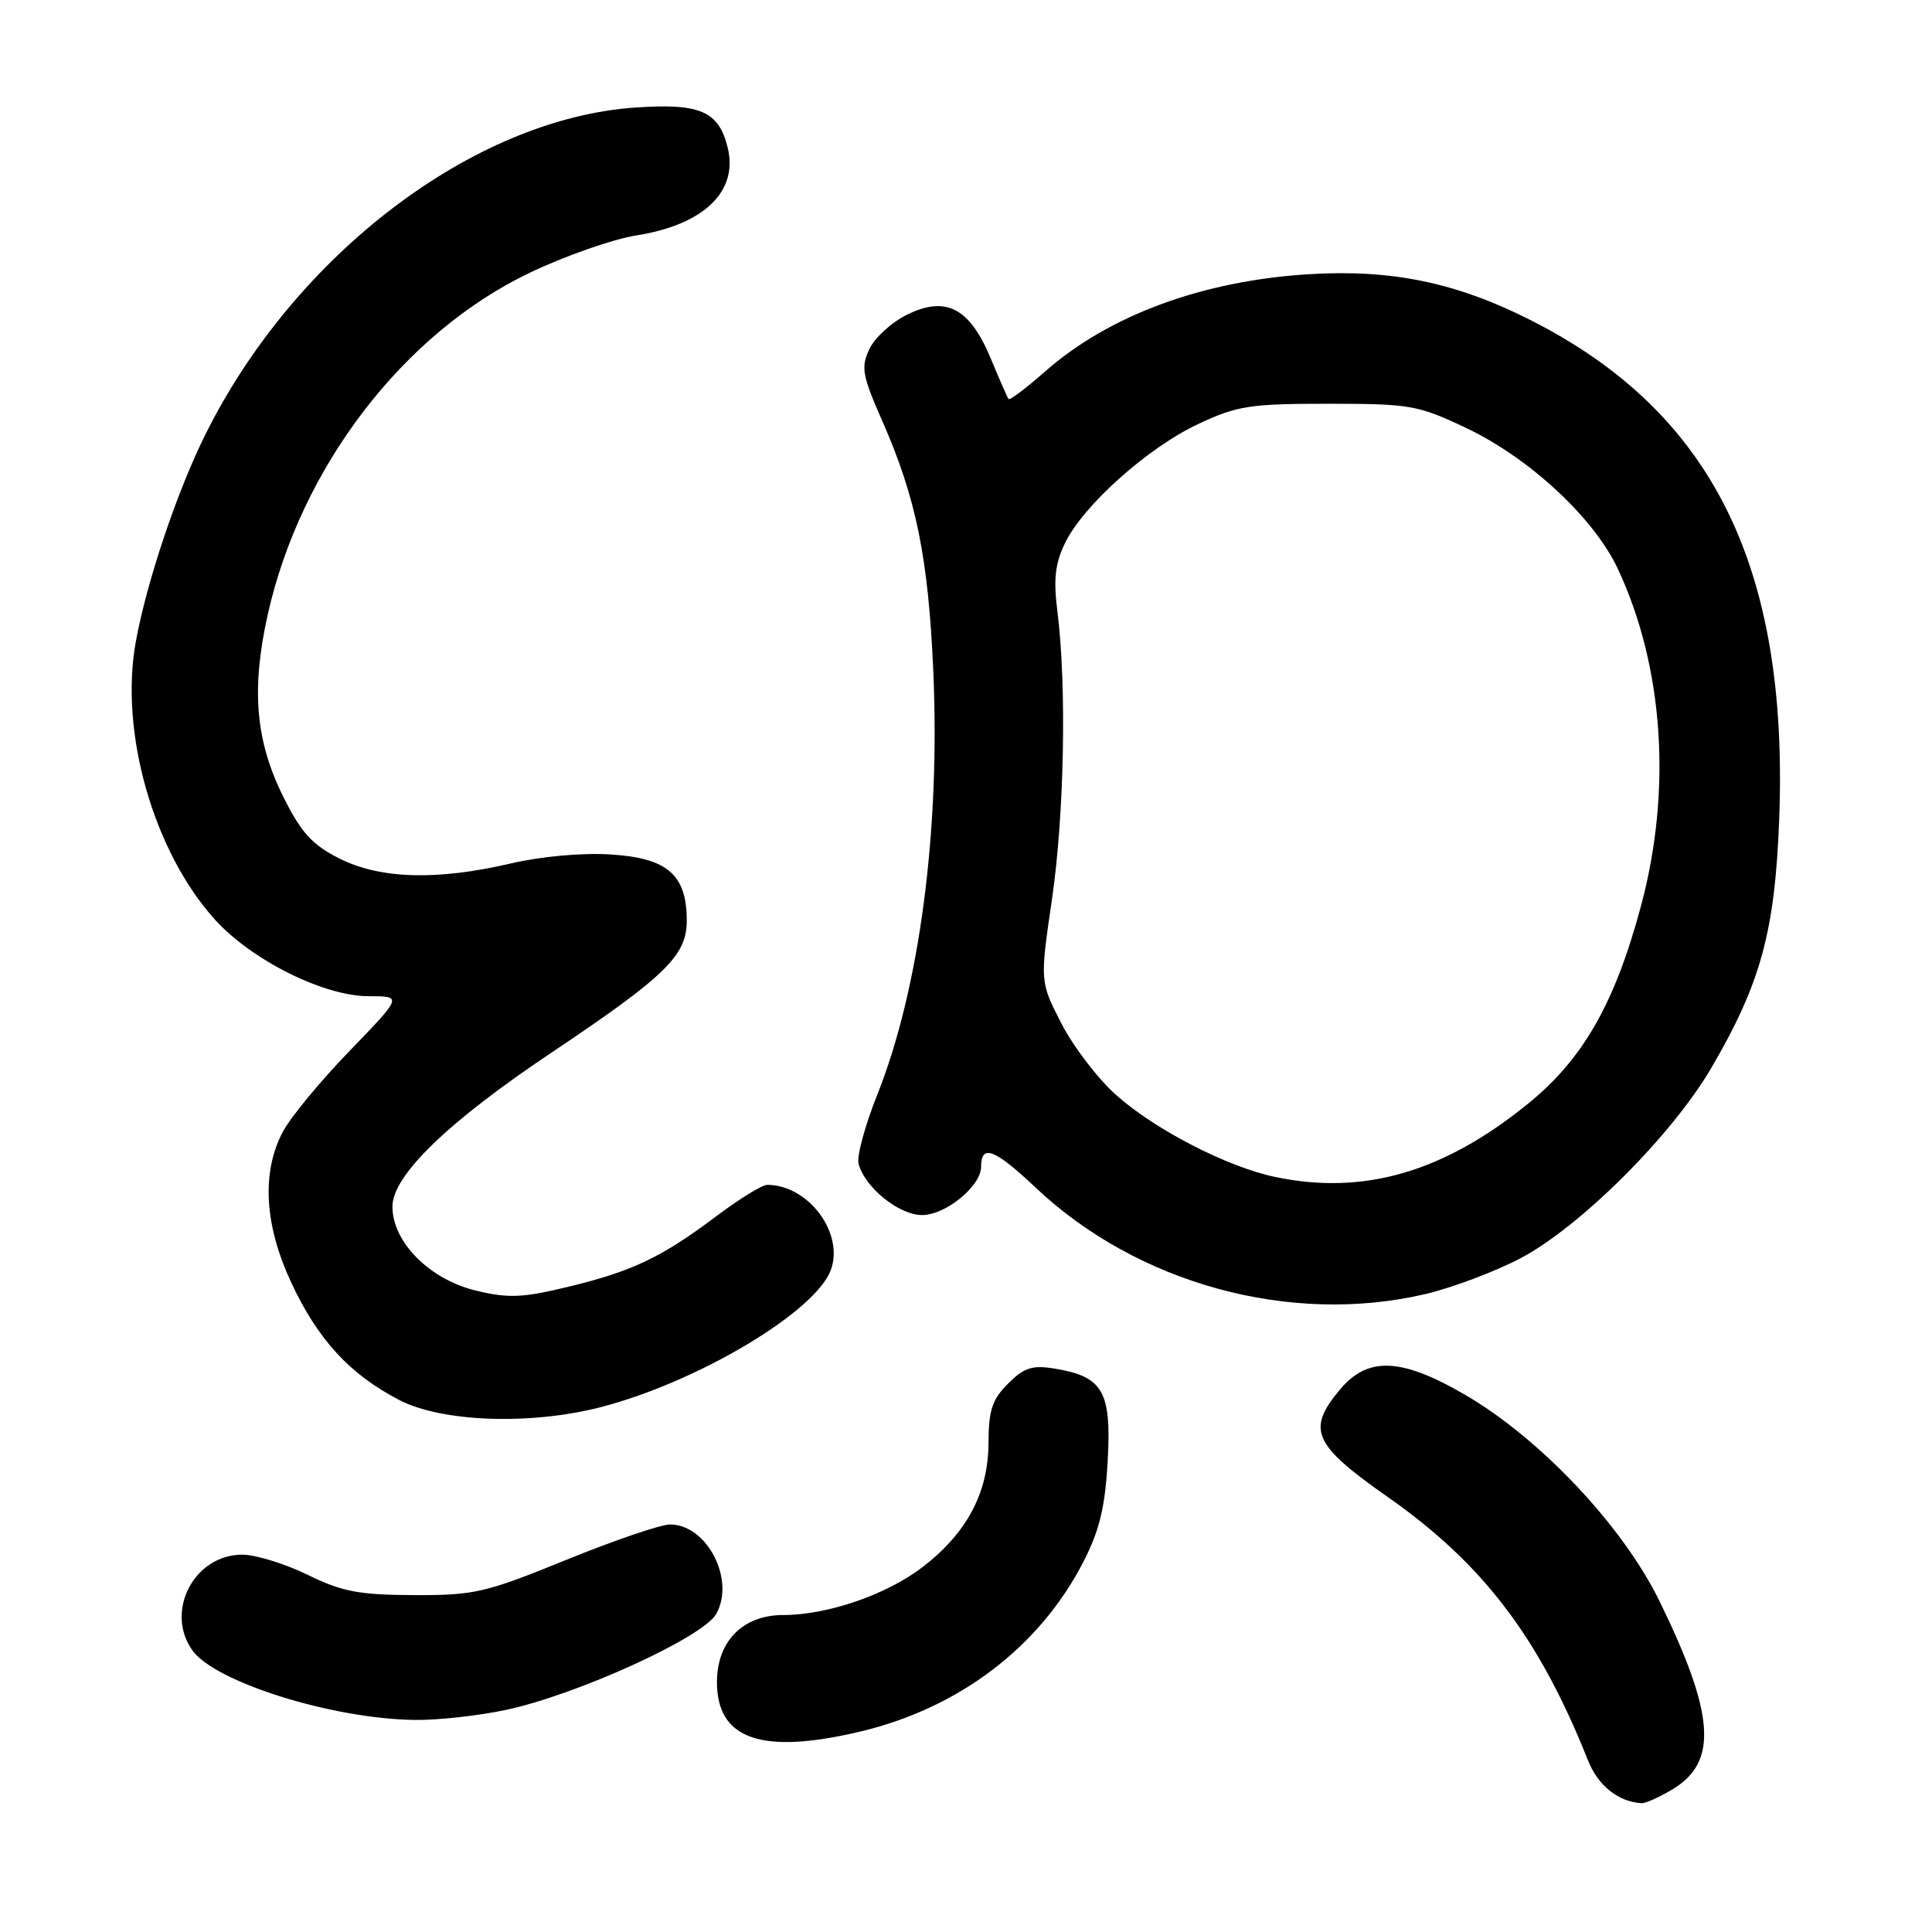 <?xml version="1.0" encoding="UTF-8" standalone="no"?>
<!DOCTYPE svg PUBLIC "-//W3C//DTD SVG 1.1//EN" "http://www.w3.org/Graphics/SVG/1.1/DTD/svg11.dtd" >
<svg xmlns="http://www.w3.org/2000/svg" xmlns:xlink="http://www.w3.org/1999/xlink" version="1.1" viewBox="0 0 256 256">
 <g >
 <path fill="currentColor"
d=" M 221.72 237.03 C 227.66 233.41 227.19 227.10 219.91 212.19 C 215.01 202.17 204.05 190.56 194.02 184.75 C 185.66 179.91 181.25 179.73 177.59 184.08 C 173.09 189.43 173.96 191.41 183.94 198.40 C 196.51 207.21 203.96 217.02 210.42 233.27 C 211.74 236.60 214.43 238.75 217.50 238.93 C 218.05 238.97 219.95 238.11 221.72 237.03 Z  M 113.91 229.46 C 127.09 226.35 137.79 218.21 143.59 206.88 C 145.71 202.73 146.44 199.67 146.78 193.50 C 147.28 184.35 146.14 182.38 139.70 181.34 C 136.77 180.86 135.69 181.22 133.57 183.34 C 131.46 185.45 131.00 186.86 130.98 191.20 C 130.96 197.81 128.10 203.17 122.20 207.68 C 117.42 211.33 109.63 214.00 103.77 214.00 C 98.44 214.00 95.00 217.48 95.00 222.88 C 95.00 230.48 100.89 232.53 113.91 229.46 Z  M 67.00 226.58 C 76.43 224.58 93.17 216.95 94.90 213.86 C 97.46 209.32 93.68 202.00 88.78 202.00 C 87.56 202.00 81.38 204.11 75.03 206.69 C 64.32 211.05 62.89 211.39 54.84 211.36 C 47.54 211.33 45.34 210.91 40.74 208.66 C 37.75 207.20 33.86 206.00 32.10 206.00 C 25.75 206.00 21.83 213.46 25.46 218.64 C 28.43 222.88 44.05 227.78 55.00 227.90 C 58.02 227.94 63.42 227.34 67.00 226.58 Z  M 79.54 186.47 C 92.33 183.18 107.95 173.90 110.07 168.33 C 111.92 163.45 107.13 157.00 101.66 157.00 C 100.99 157.00 97.99 158.84 94.99 161.10 C 87.66 166.61 83.81 168.45 75.32 170.50 C 69.25 171.97 67.37 172.05 63.09 171.02 C 56.93 169.54 52.00 164.59 52.00 159.88 C 52.00 155.77 59.31 148.69 73.04 139.50 C 88.21 129.34 91.00 126.62 91.00 121.99 C 91.00 115.90 88.44 113.68 80.88 113.22 C 77.14 112.98 71.69 113.48 67.69 114.41 C 57.89 116.70 50.38 116.48 44.96 113.75 C 41.37 111.94 39.93 110.36 37.57 105.64 C 33.86 98.22 33.27 91.39 35.46 81.51 C 39.82 61.94 53.45 44.14 70.20 36.14 C 74.89 33.90 81.24 31.68 84.29 31.20 C 93.28 29.79 97.88 25.35 96.41 19.50 C 95.21 14.72 92.76 13.66 84.18 14.25 C 62.78 15.72 39.11 33.70 27.25 57.50 C 23.47 65.07 19.43 77.10 17.99 85.06 C 15.82 97.01 20.33 112.82 28.47 121.84 C 33.34 127.23 42.90 132.00 48.83 132.00 C 53.34 132.00 53.34 132.00 46.32 139.25 C 42.46 143.24 38.47 148.07 37.46 150.00 C 34.63 155.40 35.03 162.34 38.62 170.01 C 42.15 177.54 46.34 182.09 52.87 185.49 C 58.51 188.44 70.22 188.86 79.54 186.47 Z  M 188.91 171.46 C 192.43 170.63 198.06 168.51 201.41 166.76 C 209.34 162.61 221.51 150.48 226.76 141.50 C 233.31 130.30 235.18 123.45 235.75 108.65 C 237.04 75.03 226.83 54.54 202.74 42.38 C 192.96 37.44 184.41 35.67 173.50 36.33 C 159.37 37.19 146.96 41.76 138.47 49.23 C 135.97 51.44 133.79 53.08 133.64 52.87 C 133.48 52.67 132.42 50.25 131.28 47.50 C 128.49 40.81 125.37 39.16 120.22 41.68 C 118.17 42.68 115.92 44.73 115.21 46.23 C 114.05 48.67 114.23 49.70 116.94 55.86 C 121.41 66.04 123.01 73.93 123.67 89.00 C 124.59 110.21 121.82 131.08 116.23 145.09 C 114.62 149.13 113.51 153.22 113.76 154.19 C 114.58 157.34 119.11 161.00 122.18 161.00 C 125.31 161.00 130.00 157.16 130.00 154.60 C 130.00 151.55 131.80 152.24 137.20 157.34 C 150.72 170.13 171.03 175.67 188.91 171.46 Z  M 169.00 155.96 C 162.65 154.64 153.09 149.72 147.91 145.11 C 145.48 142.95 142.22 138.69 140.65 135.63 C 137.79 130.07 137.79 130.07 139.40 119.10 C 141.03 107.90 141.35 90.85 140.11 81.00 C 139.57 76.78 139.81 74.68 141.11 71.98 C 143.53 66.97 152.08 59.32 158.78 56.18 C 163.94 53.76 165.62 53.50 176.00 53.50 C 186.86 53.50 187.87 53.68 194.26 56.70 C 202.65 60.68 211.22 68.63 214.38 75.39 C 220.43 88.32 221.56 104.67 217.45 120.00 C 213.98 132.97 209.75 140.36 202.42 146.29 C 191.25 155.34 180.68 158.40 169.00 155.96 Z "/>
</g>
</svg>